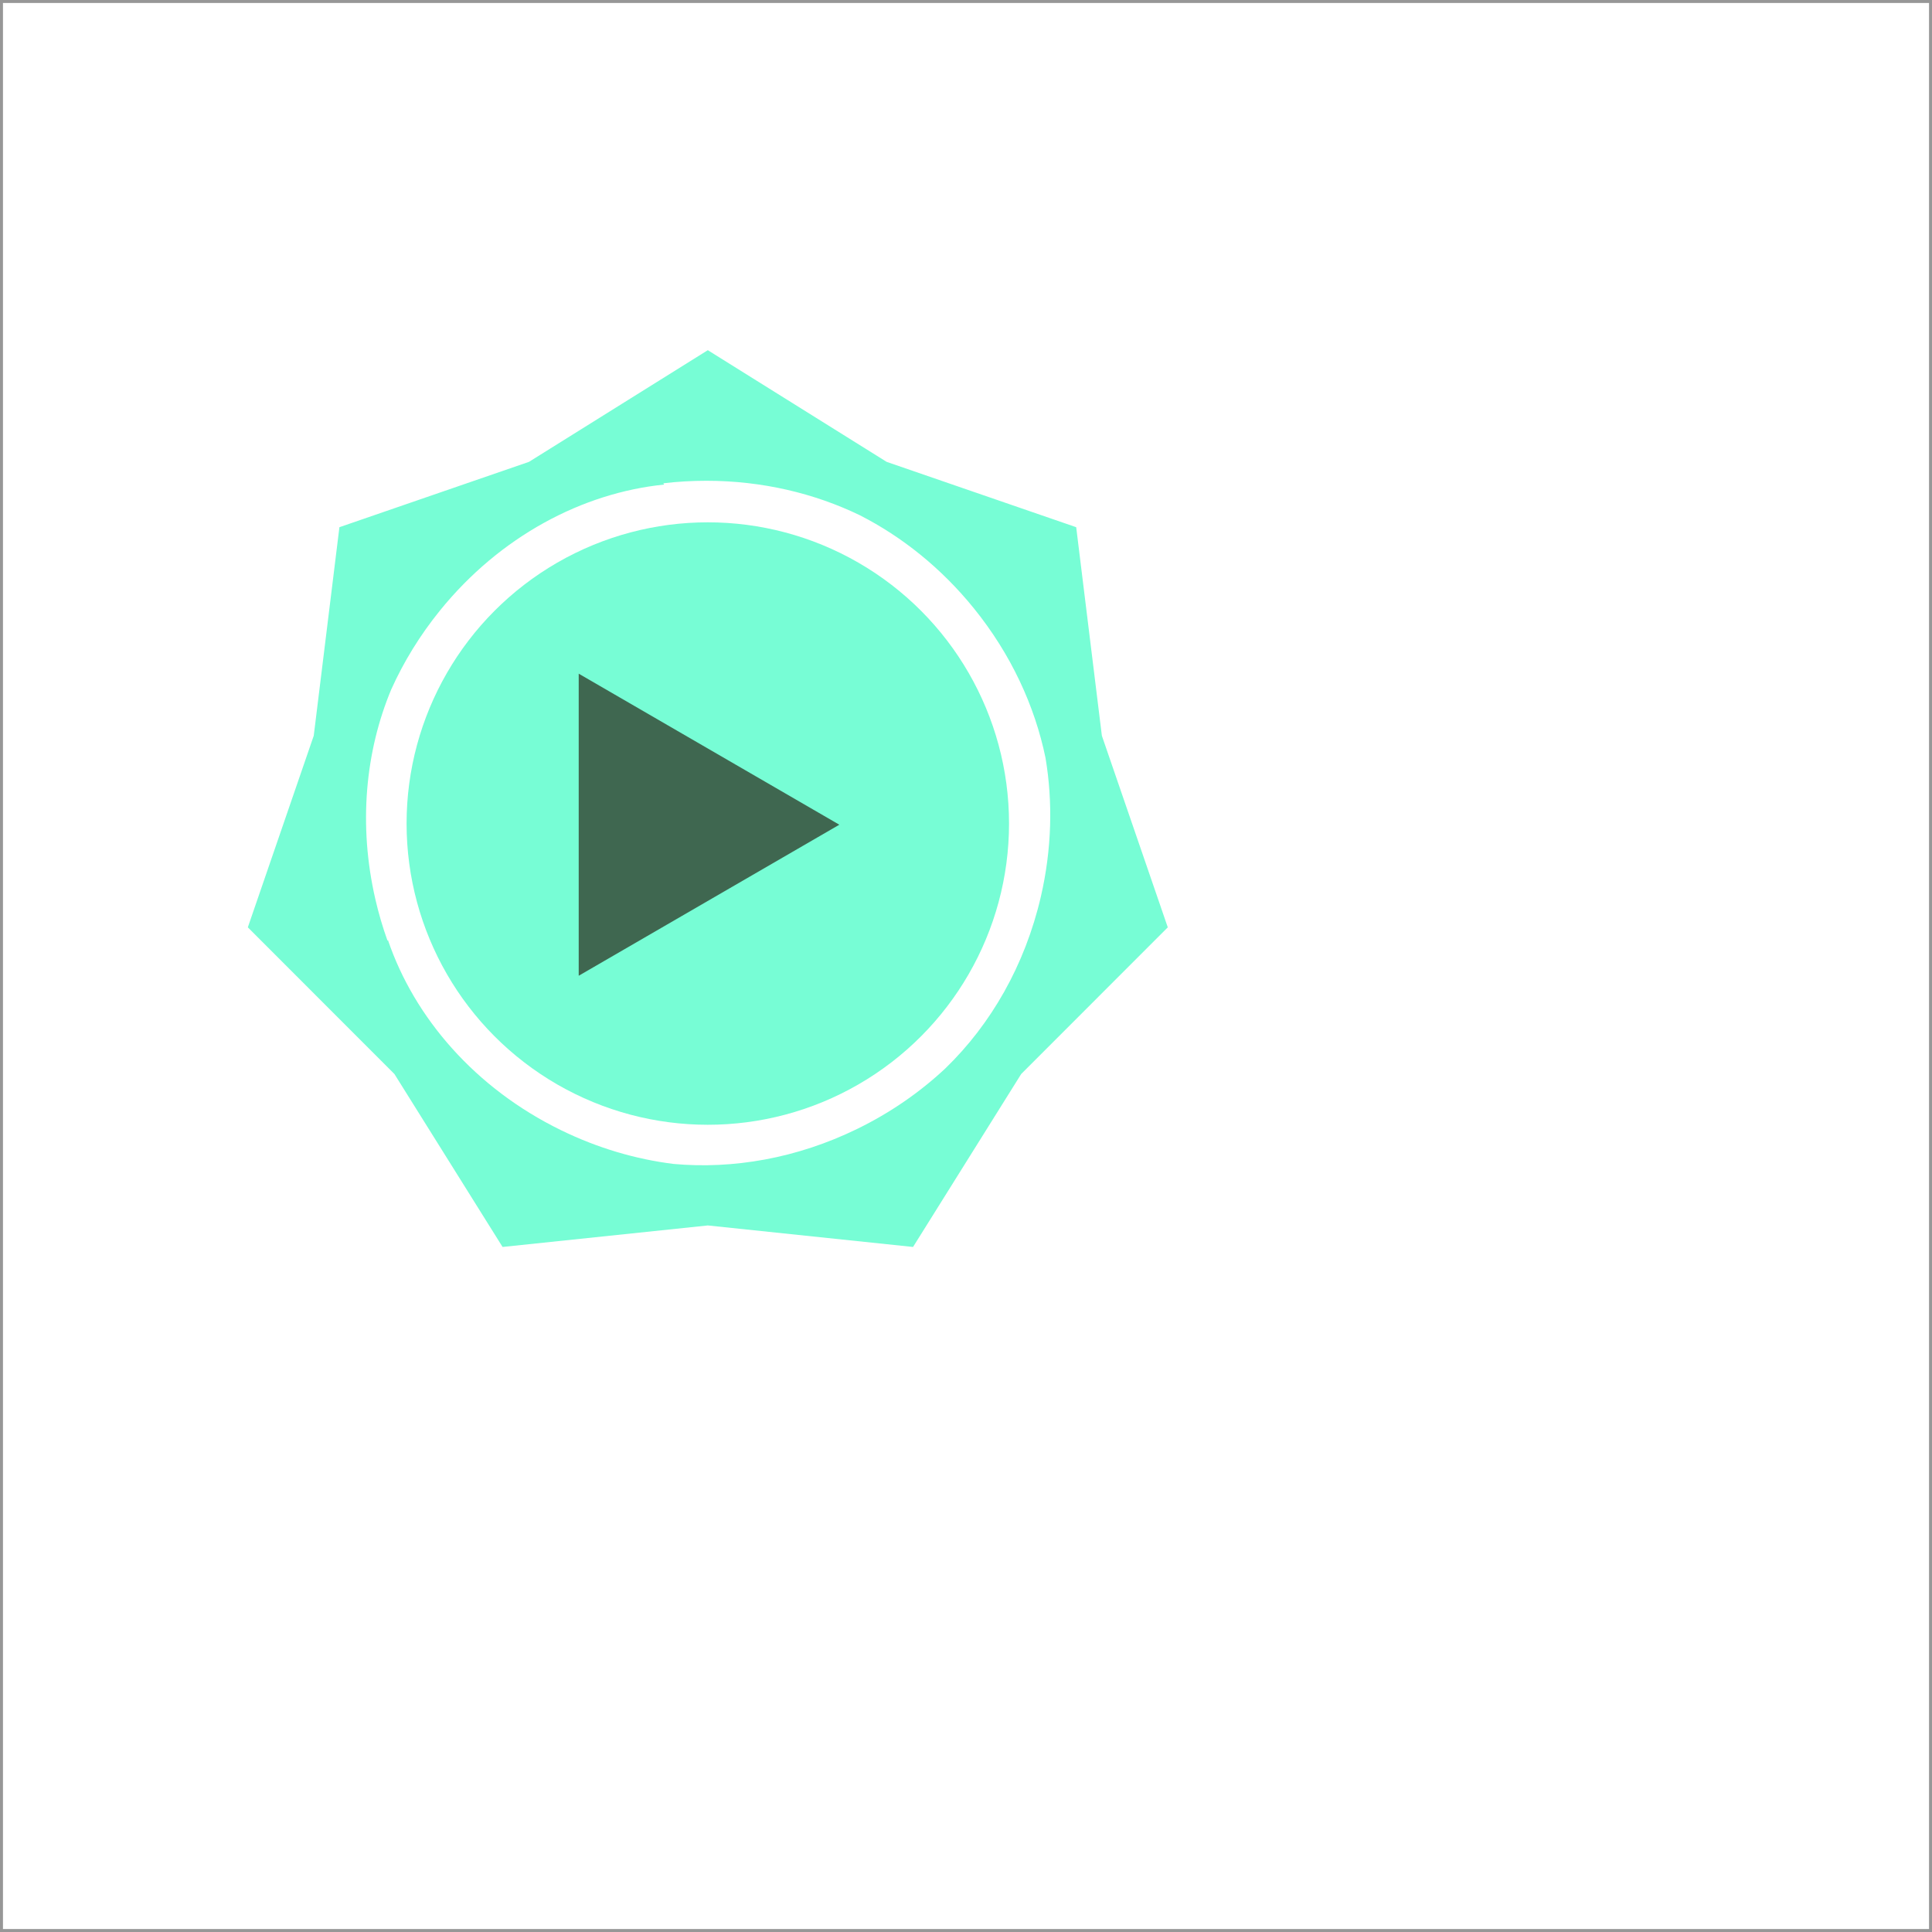 <?xml version="1.0" encoding="UTF-8"?>
<svg width="651px" height="651px" viewBox="0 0 651 651" version="1.1" xmlns="http://www.w3.org/2000/svg" xmlns:xlink="http://www.w3.org/1999/xlink">
    <rect x="0" y="0" width="651" height="651" fill="#333333" stroke="none"/>
    <!-- Generator: Sketch 63.1 (92452) - https://sketch.com -->
    <title>画板</title>
    <desc>Created with Sketch.</desc>
    <defs>
        <circle id="path-1" cx="102.296" cy="101.5" r="101.5"></circle>
    </defs>
    <g id="画板" stroke="none" stroke-width="1" fill="none" fill-rule="evenodd">
        <rect id="矩形" stroke="#979797" fill="#FFFFFF" x="0.5" y="0.5" width="650" height="650"></rect>
        <g id="路径-2" transform="translate(136.204, 176)">
            <mask id="mask-2" fill="white">
                <use xlink:href="#path-1"></use>
            </mask>
            <use id="蒙版" fill="#77FDD5" xlink:href="#path-1"></use>
            <polygon fill="#3F6750" mask="url(#mask-2)" points="58.796 51 146.613 101.893 58.796 152.785"></polygon>
        </g>
        <path d="M238.5,118 L298.757,155.626 L362.633,177.644 L371.282,247.904 L393.492,312.473 L344.095,361.901 L307.658,420.171 L238.5,412.924 L169.342,420.171 L132.906,361.902 L83.508,312.473 L105.718,247.904 L114.367,177.644 L178.243,155.626 L238.5,118 Z M238,162 C233.088,162 228.254,162.288 223.52,162.847 L223.772,163.279 C196.322,166.066 168.52,180.686 148.247,205.722 C141.471,214.09 136.007,223.038 131.848,232.269 C123.117,253.141 120.694,277.948 126.492,303.062 C127.596,307.841 128.961,312.478 130.567,316.959 L130.734,316.802 C139.625,342.921 160.125,366.722 189.08,380.844 C201.455,386.88 214.273,390.61 226.929,392.194 C246.966,394.014 268.49,390.321 288.819,380.405 C299.972,374.966 309.87,368.09 318.334,360.199 L318.646,359.899 C333.802,345.225 345.37,325.316 350.733,302.088 C354.426,286.091 354.783,270.219 352.3,255.409 C348.688,237.862 340.649,220.412 328.124,204.945 C317.136,191.375 303.935,180.865 289.778,173.641 C274.467,166.227 256.805,162 238,162 Z" id="形状结合" fill="#77FDD5"></path>
    </g>
</svg>
